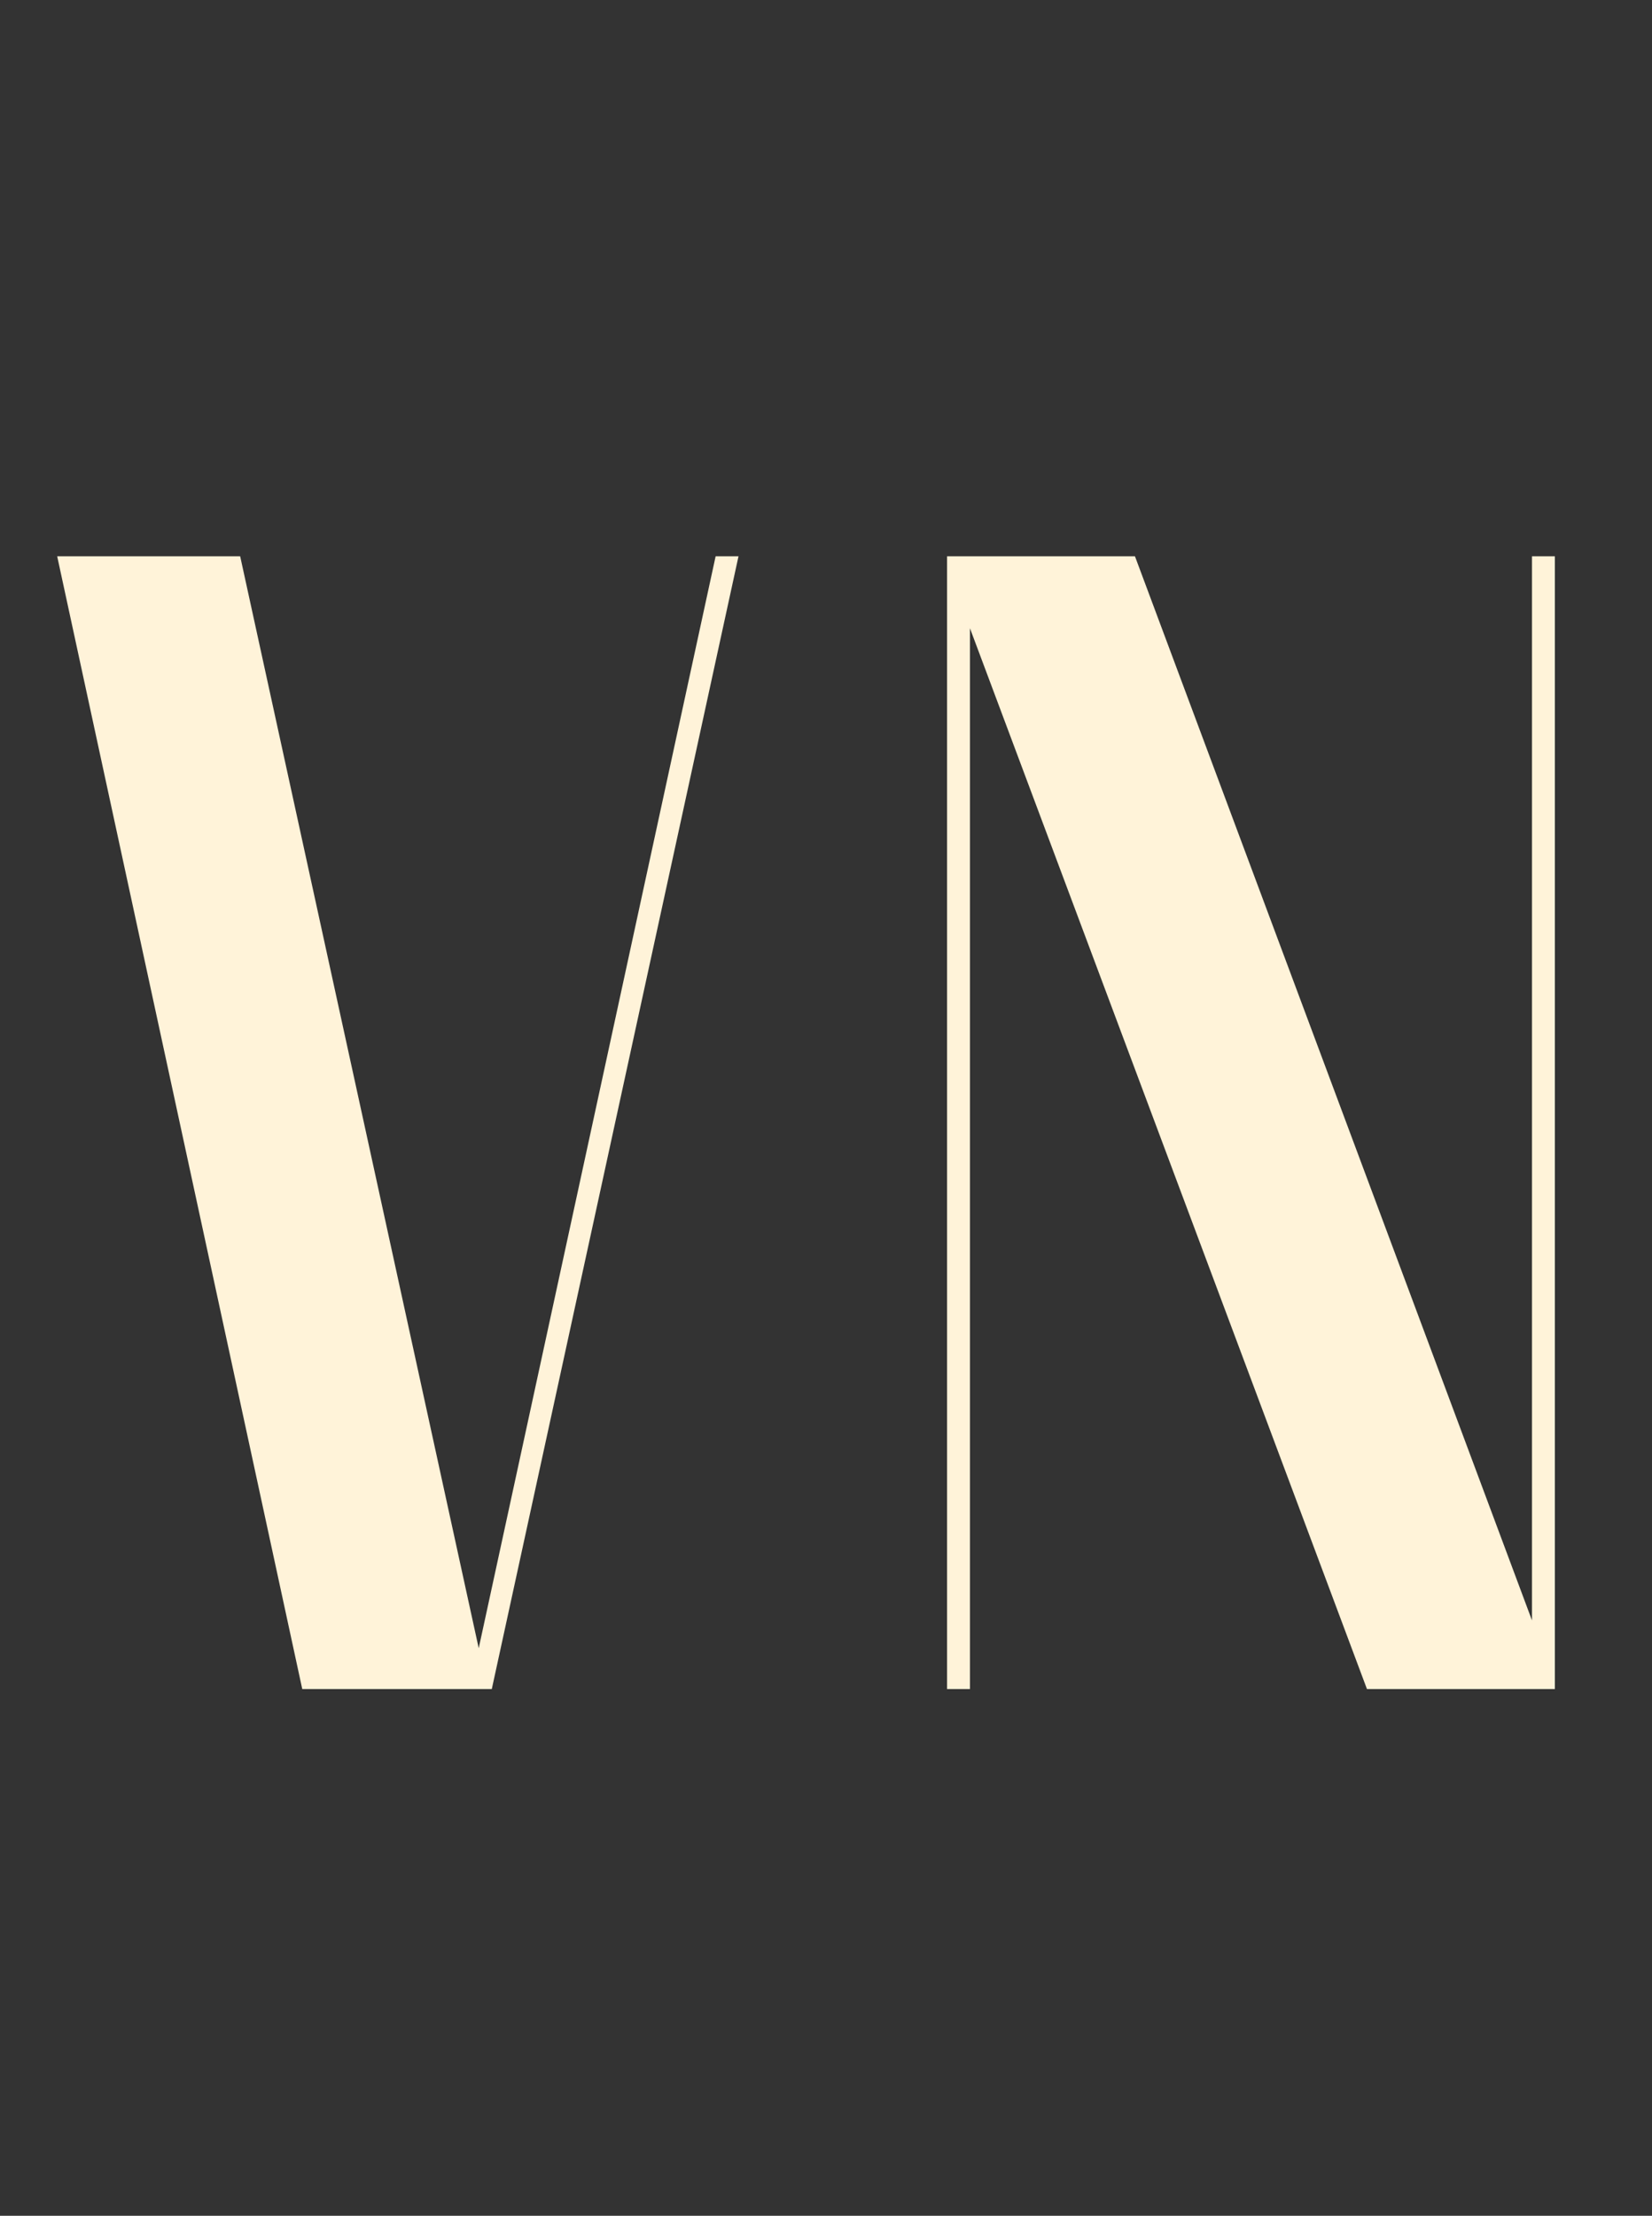<svg width="91" height="122" viewBox="0 0 91 122" fill="none" xmlns="http://www.w3.org/2000/svg">
<rect x="0" y="0" width="91" height="122" fill="#333333" stroke="none"/>
<path d="M3.15 30.63H13.23L26.37 90.75L39.42 30.63H40.68L27.09 93H16.65L3.15 30.63ZM52.169 93V30.63H62.519L84.389 89.22V30.63H85.649V93H75.299L53.429 34.59V93H52.169Z" fill="#FFF3D9"/>
</svg>
